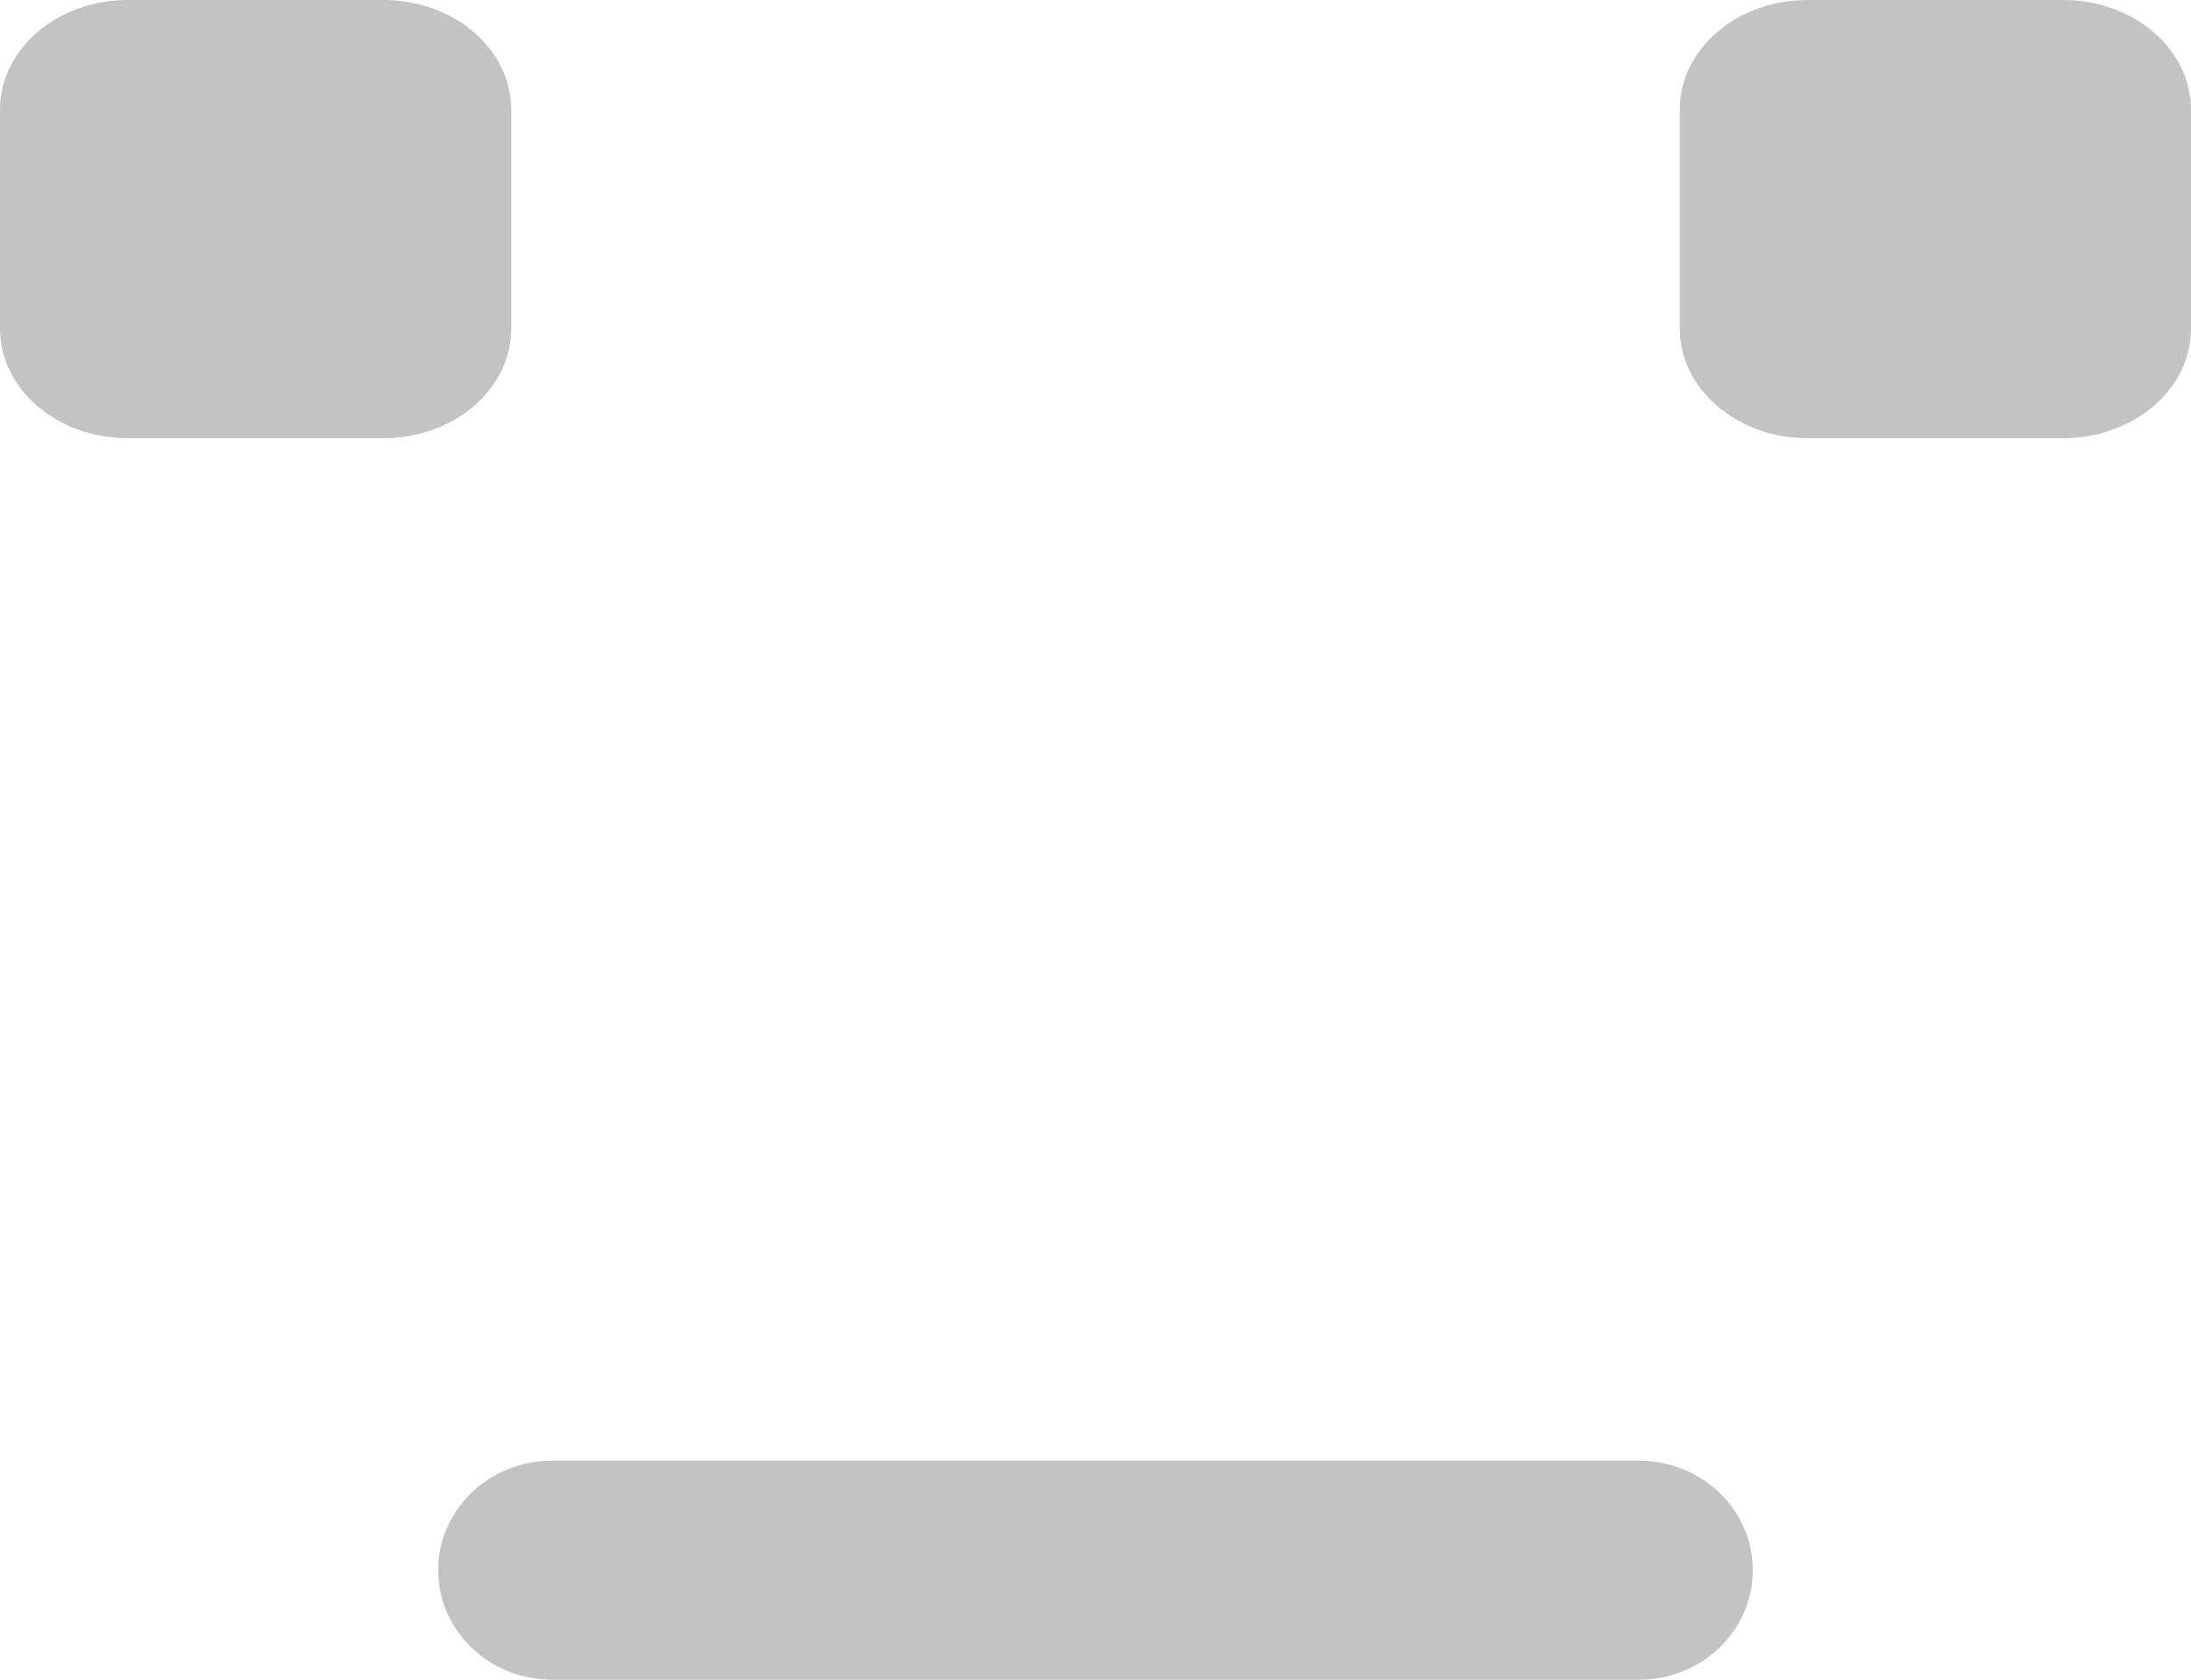 <?xml version="1.0" encoding="UTF-8"?>
<svg width="30px" height="23px" viewBox="0 0 30 23" version="1.1" xmlns="http://www.w3.org/2000/svg" xmlns:xlink="http://www.w3.org/1999/xlink">
    <!-- Generator: Sketch 57.1 (83088) - https://sketch.com -->
    <title>neutral-face</title>
    <desc>Created with Sketch.</desc>
    <g id="pulse" stroke="none" stroke-width="1" fill="none" fill-rule="evenodd">
        <g id="Sentimiento" transform="translate(-465, -216)" fill="#C3C3C3">
            <g id="neutral-face" transform="translate(464, 215)">
                <g id="Group-63" transform="translate(0.252, 0.845)">
                    <g id="Group-53">
                        <path d="M7.748,4.655 C7.748,5.484 6.965,6.155 5.997,6.155 L2.497,6.155 C1.531,6.155 0.748,5.484 0.748,4.655 L0.748,1.656 C0.748,0.827 1.531,0.155 2.497,0.155 L5.997,0.155 C6.964,0.155 7.748,0.827 7.748,1.656 L7.748,4.655 Z" id="Fill-3"></path>
                        <path d="M30.748,4.655 C30.748,5.484 29.965,6.155 28.997,6.155 L25.497,6.155 C24.534,6.155 23.748,5.484 23.748,4.655 L23.748,1.656 C23.748,0.827 24.531,0.155 25.497,0.155 L28.997,0.155 C29.964,0.155 30.748,0.827 30.748,1.656 L30.748,4.655 Z" id="Fill-5"></path>
                        <path d="M23.187,23.155 L8.308,23.155 C7.445,23.155 6.748,22.485 6.748,21.654 C6.748,20.827 7.445,20.155 8.308,20.155 L23.186,20.155 C24.048,20.155 24.748,20.826 24.748,21.654 C24.748,22.485 24.05,23.155 23.187,23.155" id="Fill-7"></path>
                    </g>
                </g>
            </g>
        </g>
    </g>
</svg>